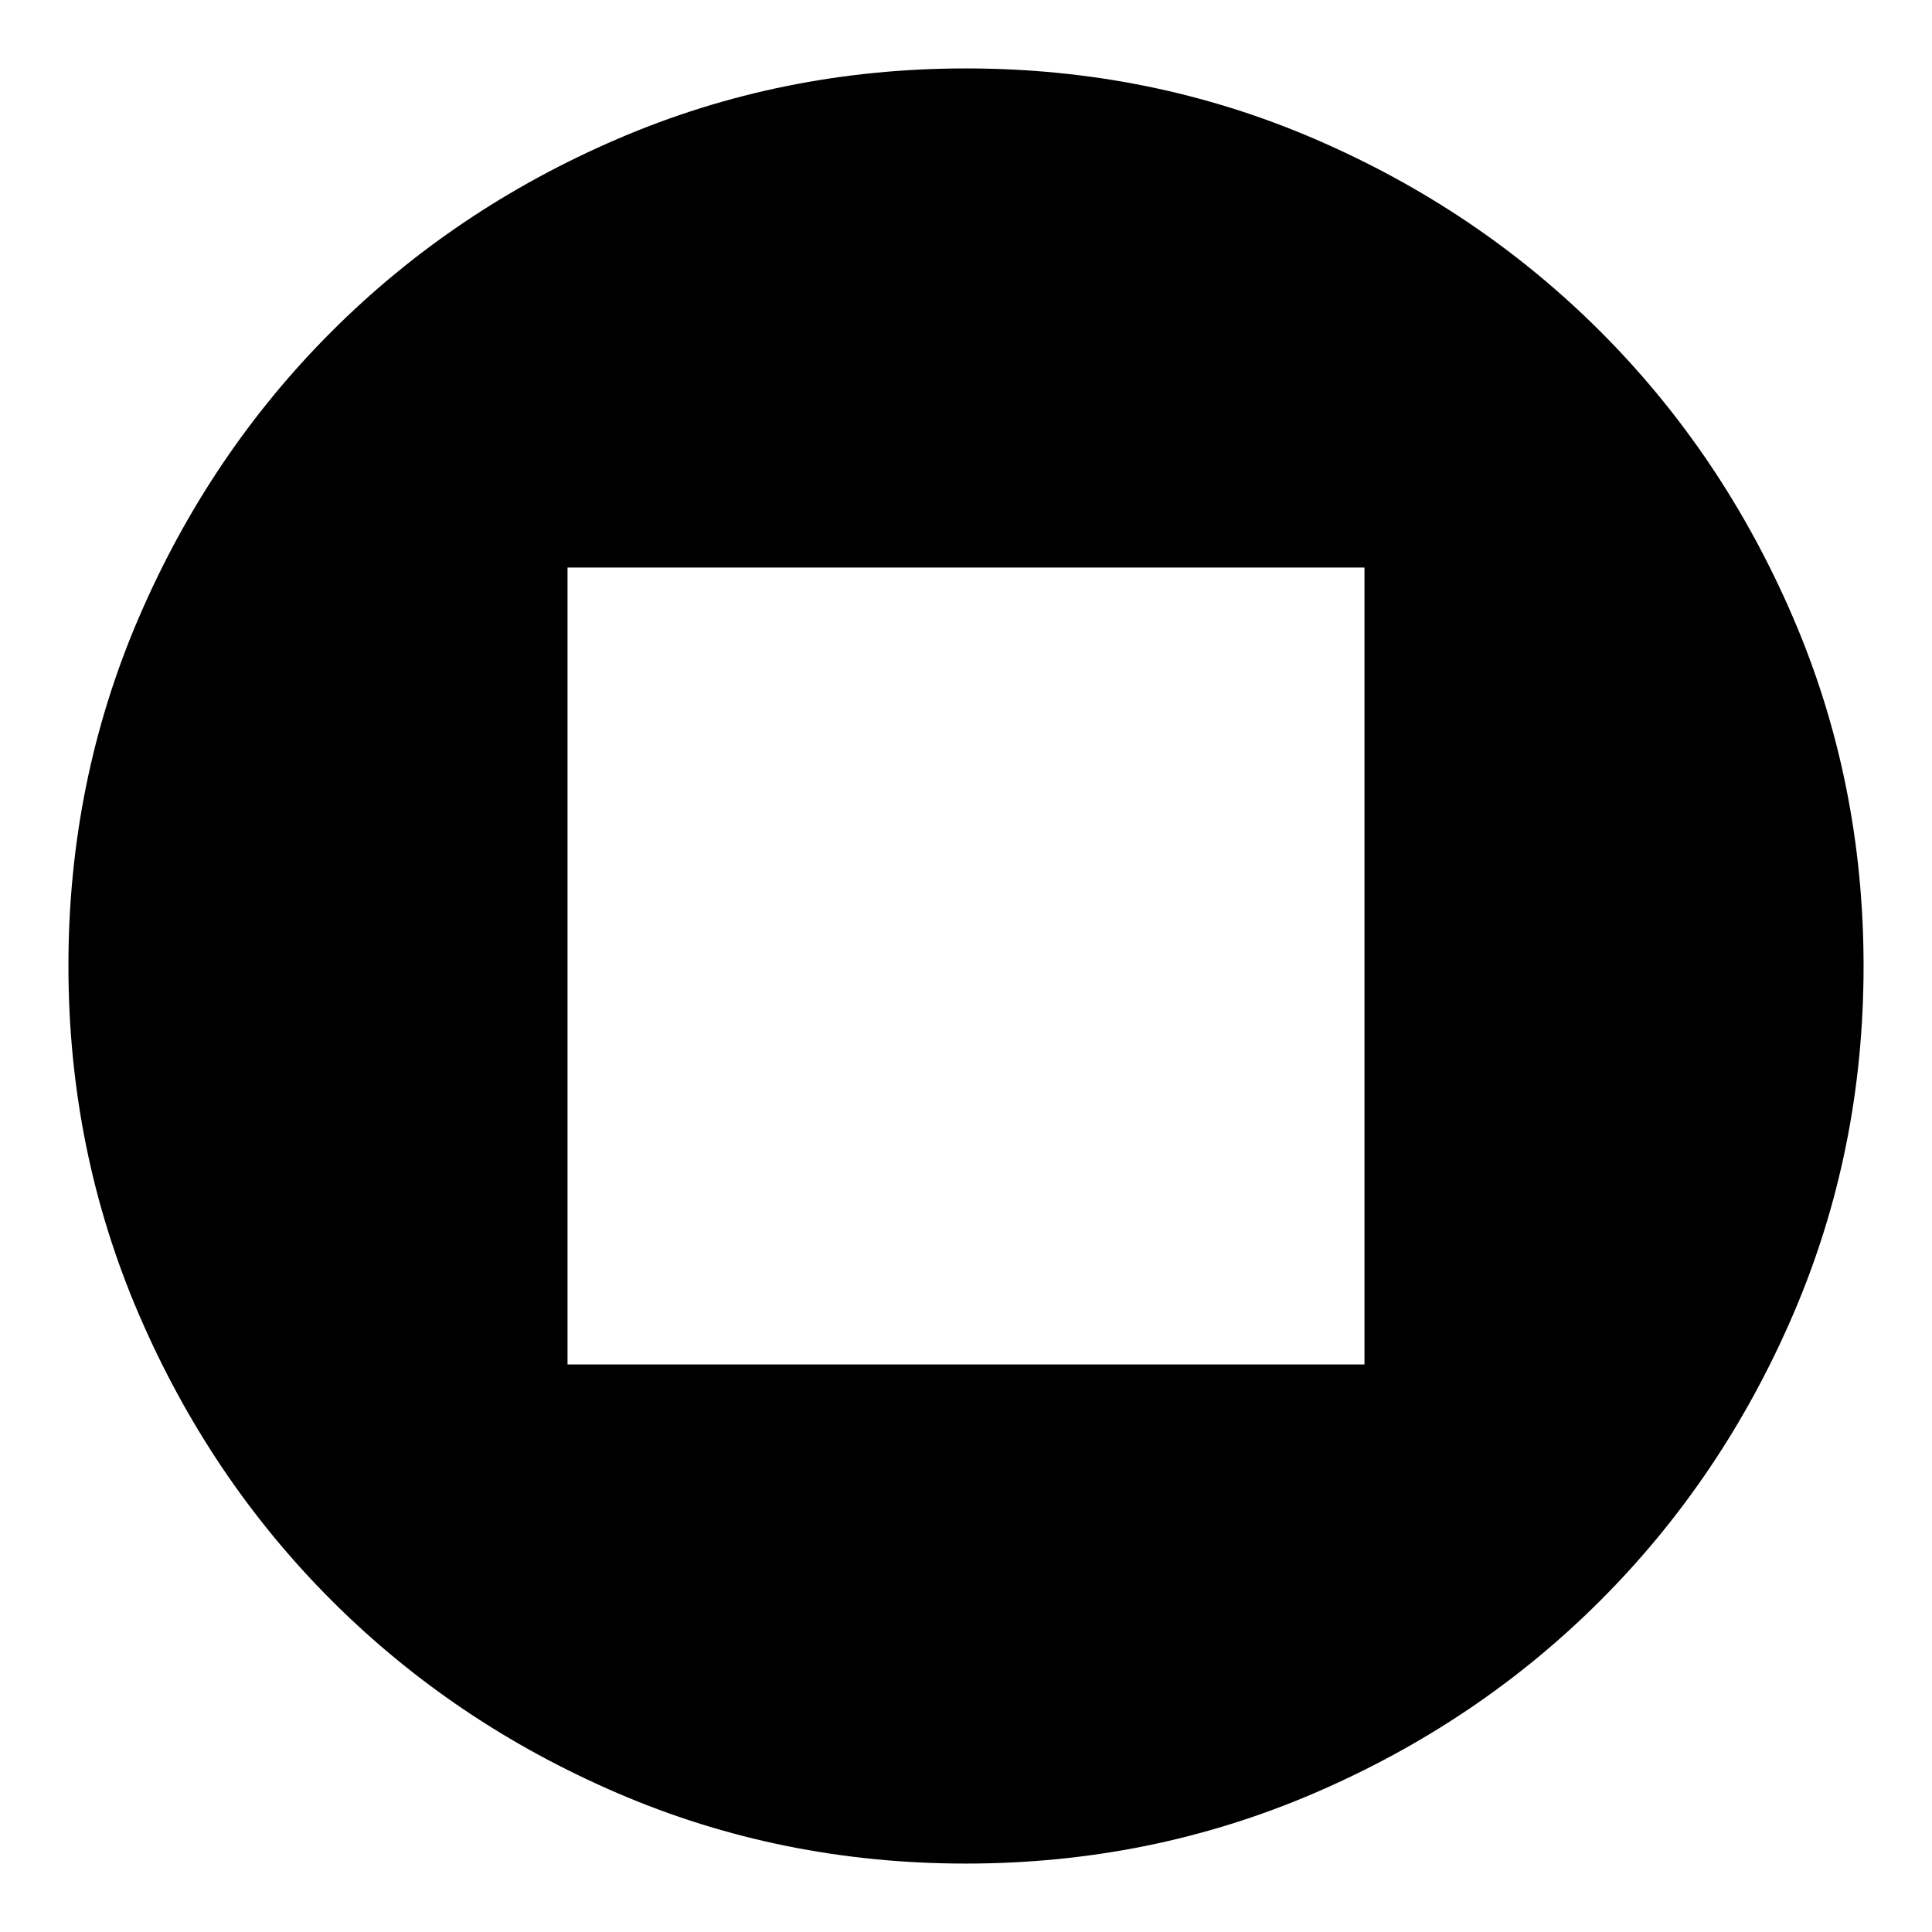 <svg xmlns="http://www.w3.org/2000/svg" height="24" viewBox="0 -960 960 960" width="24"><path d="M282-282h396v-396H282v396ZM479.92-34q-91.77 0-173.11-35.01-81.33-35.01-142.06-95.74-60.73-60.73-95.74-142.15Q34-388.32 34-480.08q0-91.77 35.01-173.11 35.01-81.33 95.74-142.06 60.73-60.73 142.15-95.74Q388.32-926 480.08-926q91.77 0 173.11 35.01 81.33 35.01 142.06 95.74 60.73 60.73 95.74 142.15Q926-571.68 926-479.92q0 91.77-35.01 173.11-35.01 81.33-95.74 142.06-60.73 60.73-142.15 95.74Q571.68-34 479.92-34Z"/></svg>